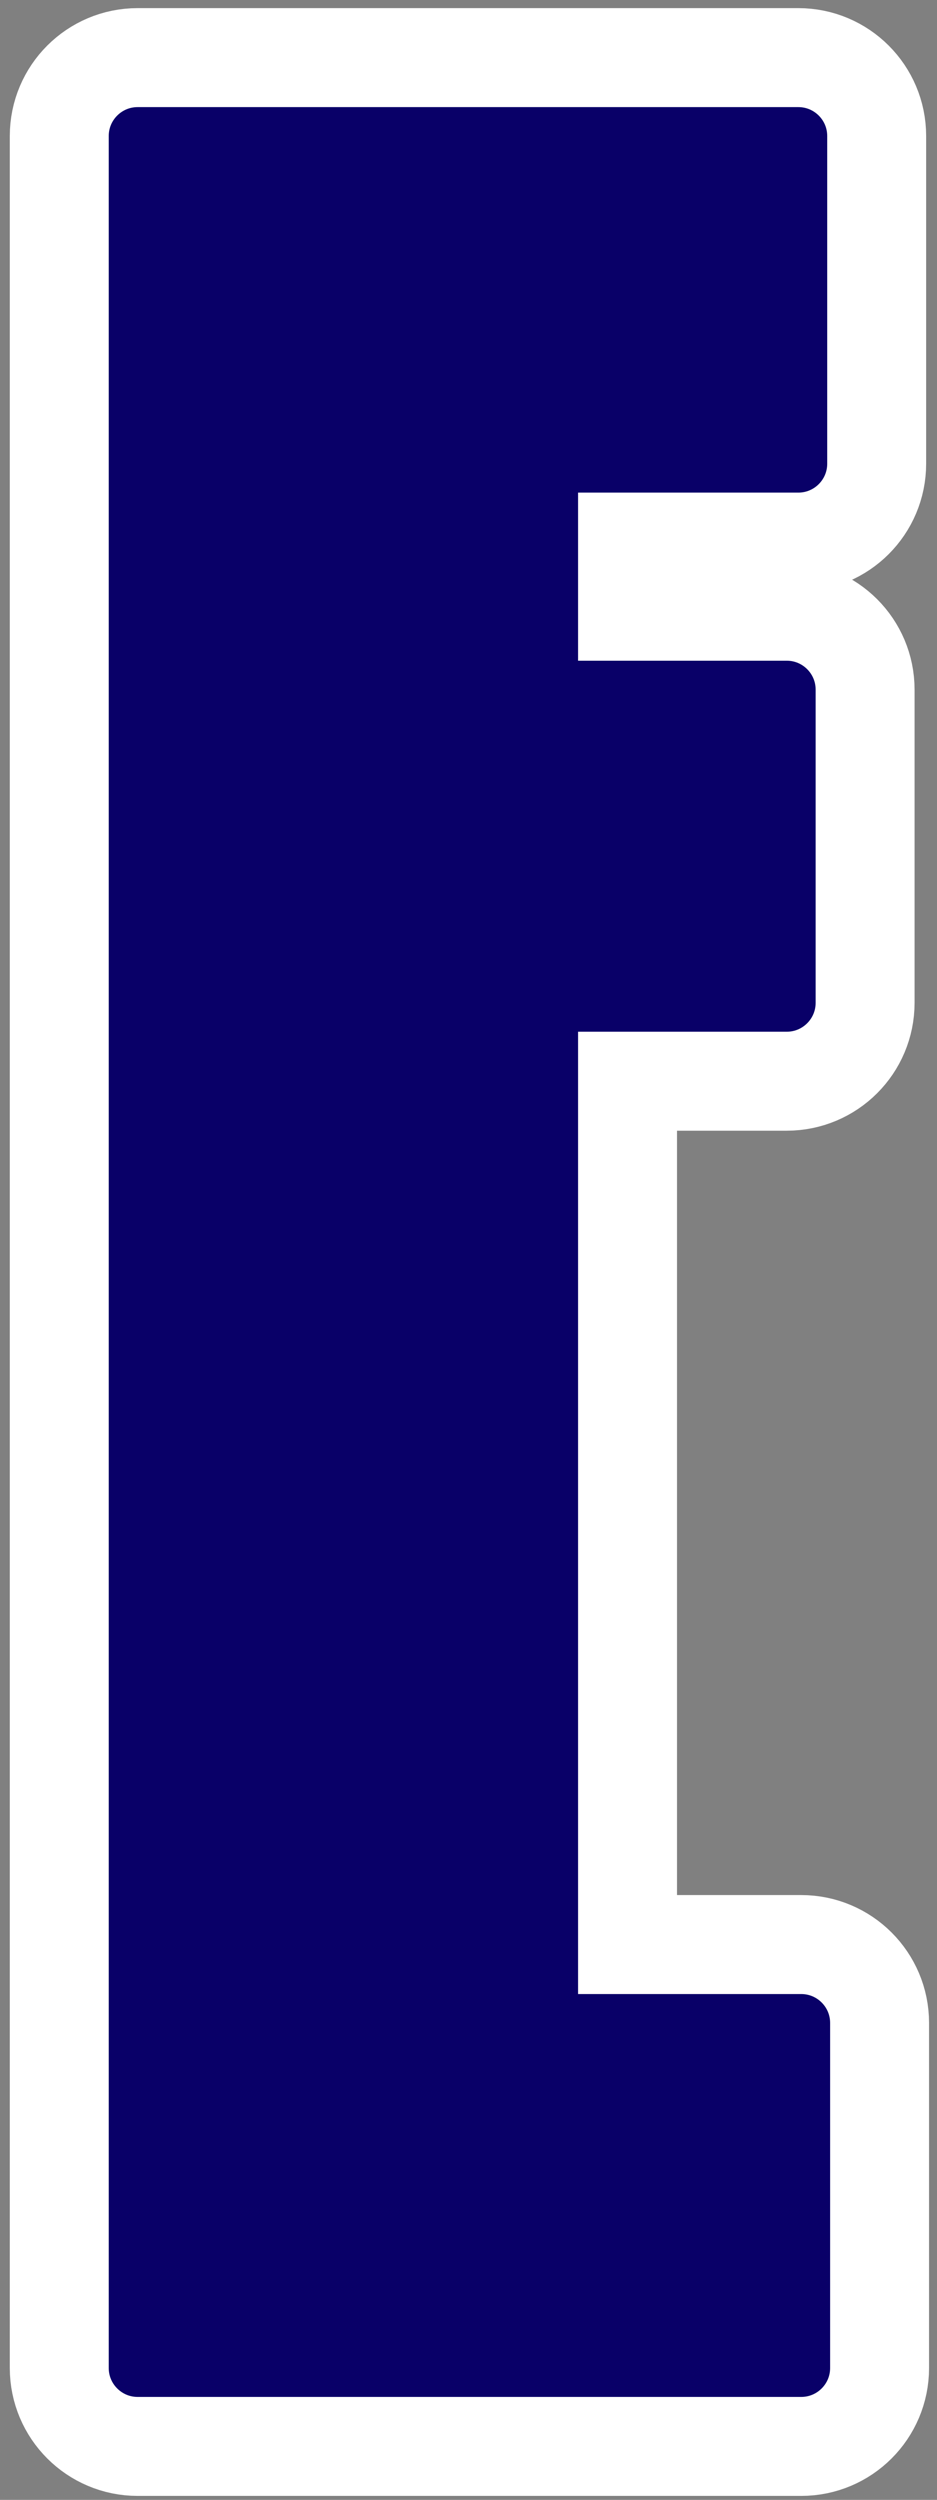 <svg width="48" height="128" viewBox="0 0 48 128" fill="none" xmlns="http://www.w3.org/2000/svg">
<rect x="0" y="0" width="48" height="128" fill="#808080" stroke="none"/>
<path d="M45.059 121.248V103.581C45.059 101.363 43.261 99.566 41.044 99.566H32.147V55.361H40.302C42.519 55.361 44.317 53.564 44.317 51.346V35.311C44.317 33.094 42.519 31.296 40.302 31.296H32.147V27.757H40.895C43.113 27.757 44.91 25.959 44.91 23.742V6.965C44.91 4.747 43.113 2.95 40.895 2.95H7.051C4.834 2.95 3.036 4.747 3.036 6.965V121.248C3.036 123.465 4.834 125.263 7.051 125.263H41.044C43.261 125.263 45.059 123.465 45.059 121.248Z" fill="#090068" stroke="white" stroke-width="5.068"/>
</svg>

